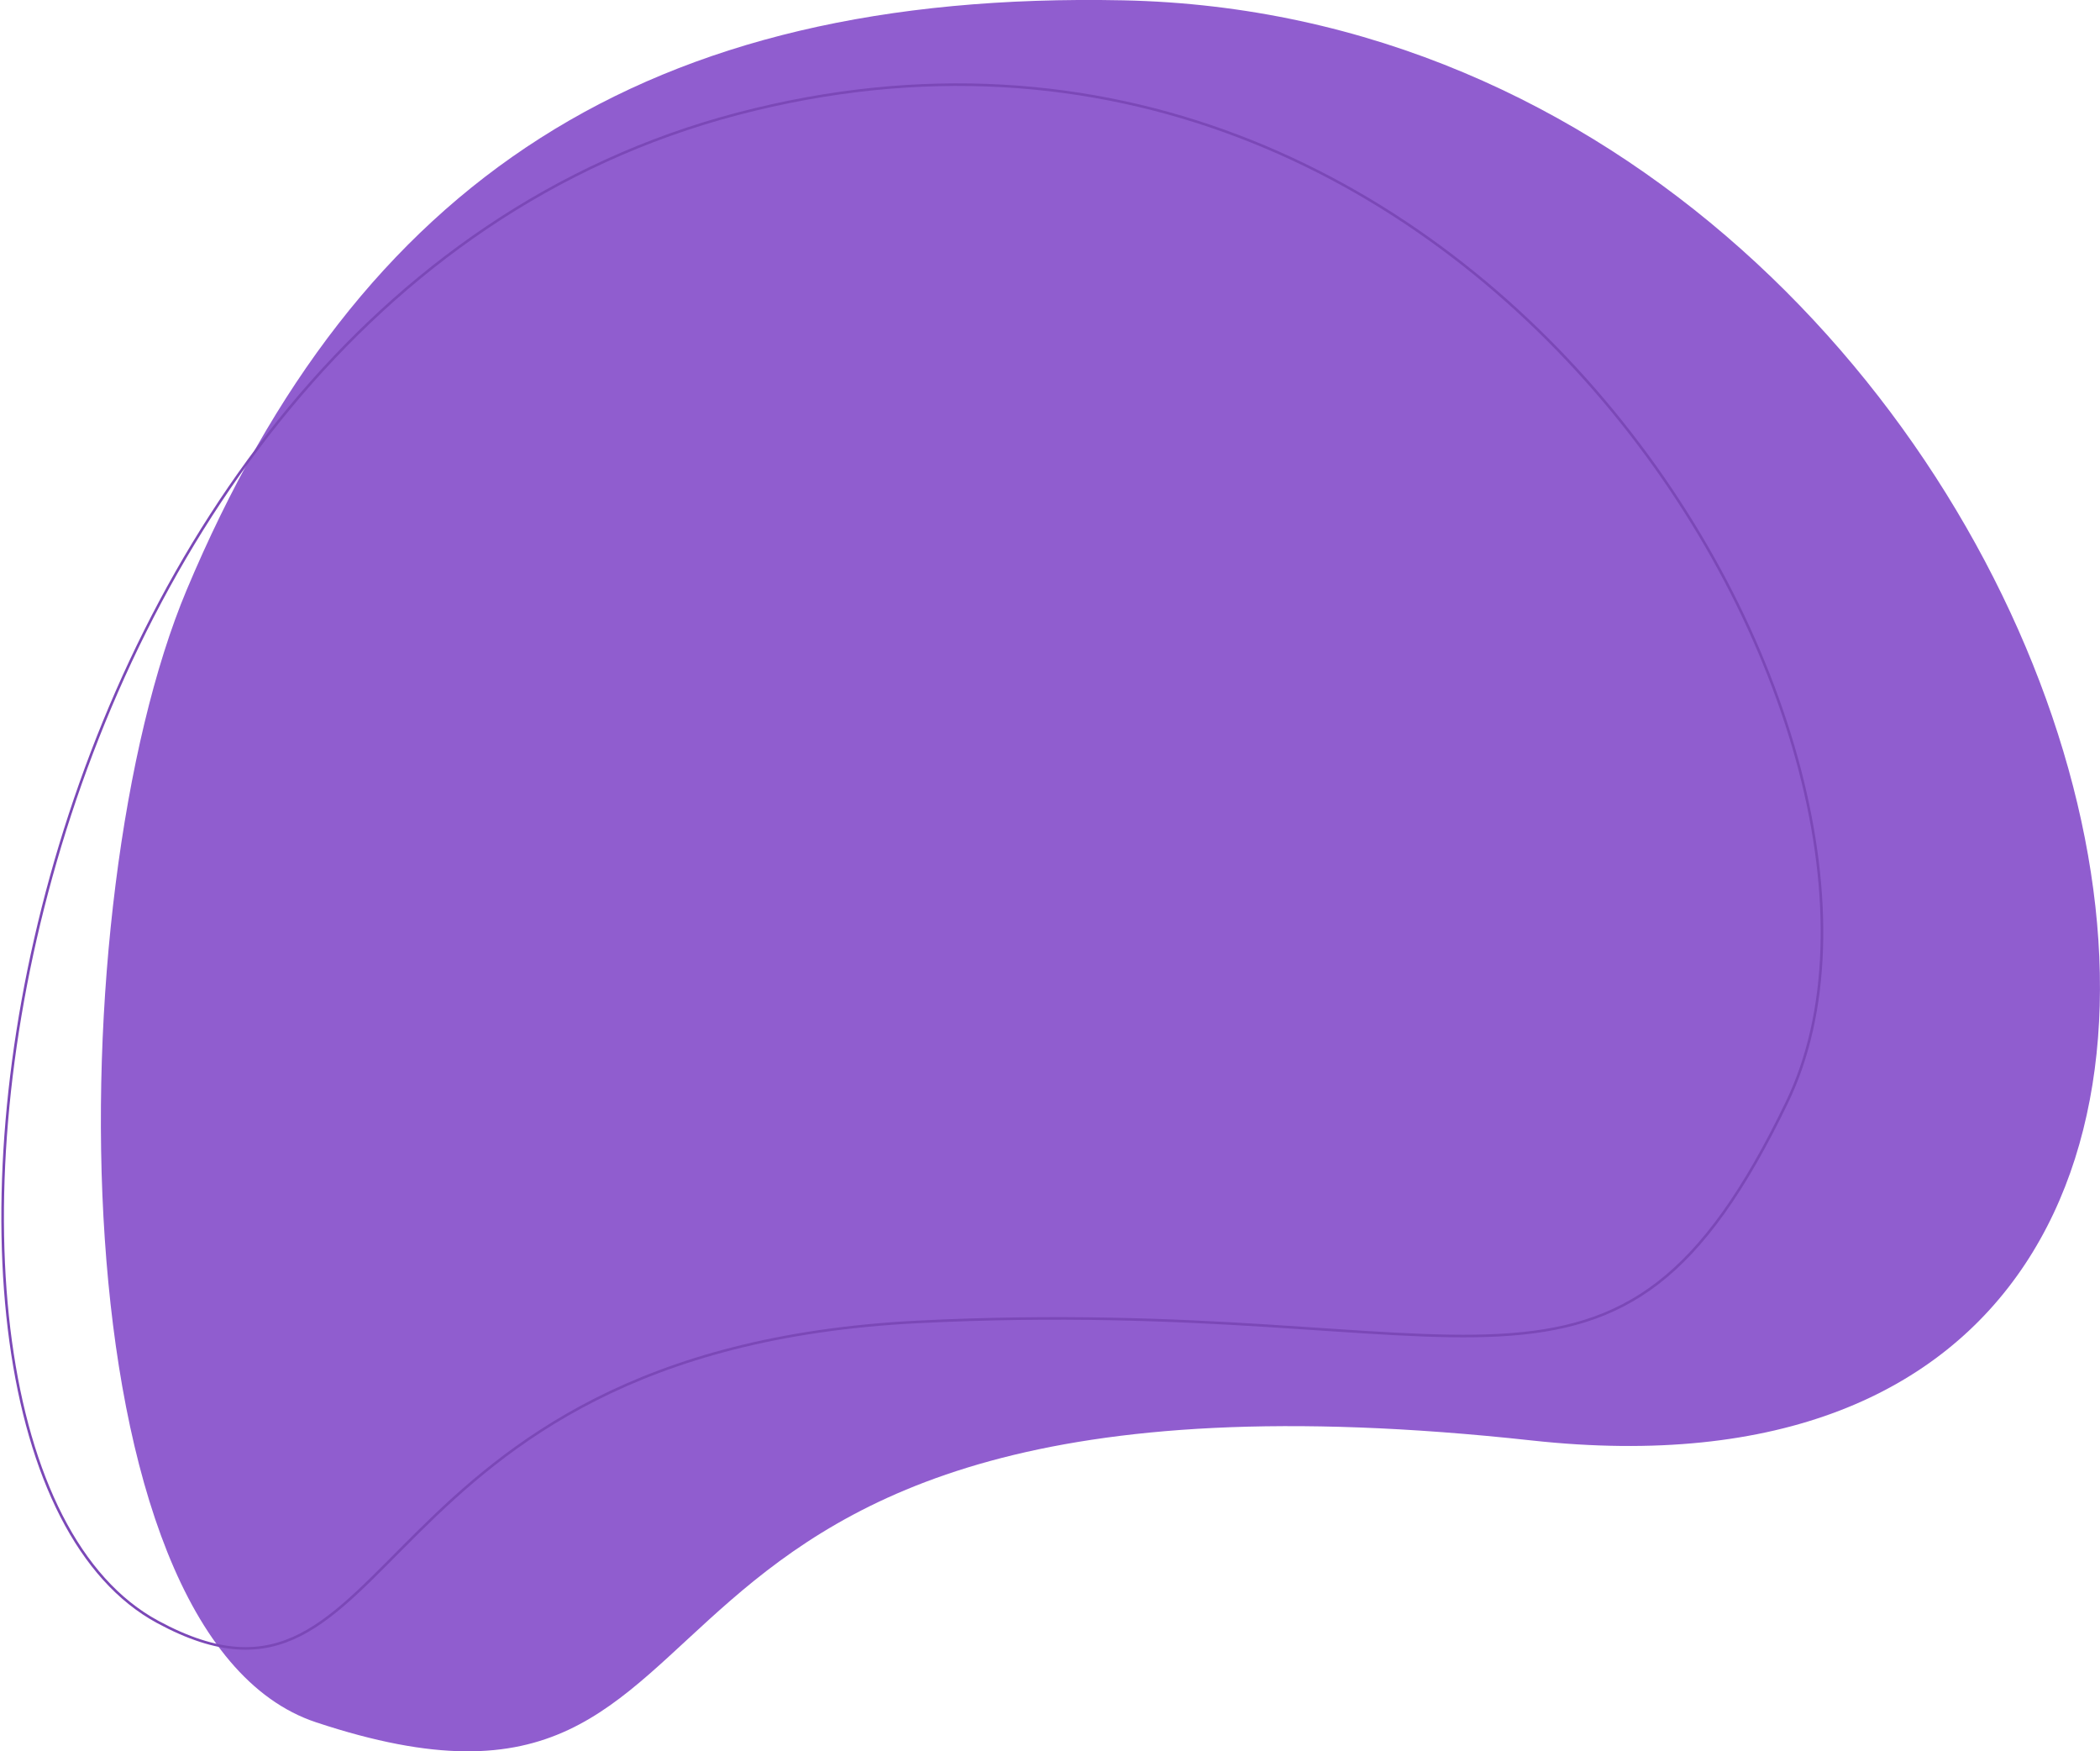 <svg xmlns="http://www.w3.org/2000/svg" width="812" height="677" viewBox="0 0 812 677"><g><g><path fill="#905dcf" d="M592.277 556.842C208.215 514.862 307.23 727.157 122.2 665.786 21.07 632.243 22.185 346.984 72.193 228.008 138.613 69.983 249.636-3.67 434.25.125 814.195 7.93 976.34 598.82 592.277 556.842z"/></g><g><path fill="none" stroke="#7b48b7" stroke-miterlimit="50" d="M61 627C-61.343 560.868-1.29 119.128 285.22 44 571.467-31.057 757.5 288.05 691 426c-66.5 137.95-118 74.045-336 85-218 10.954-199.536 167.062-294 116z"/></g></g></svg>